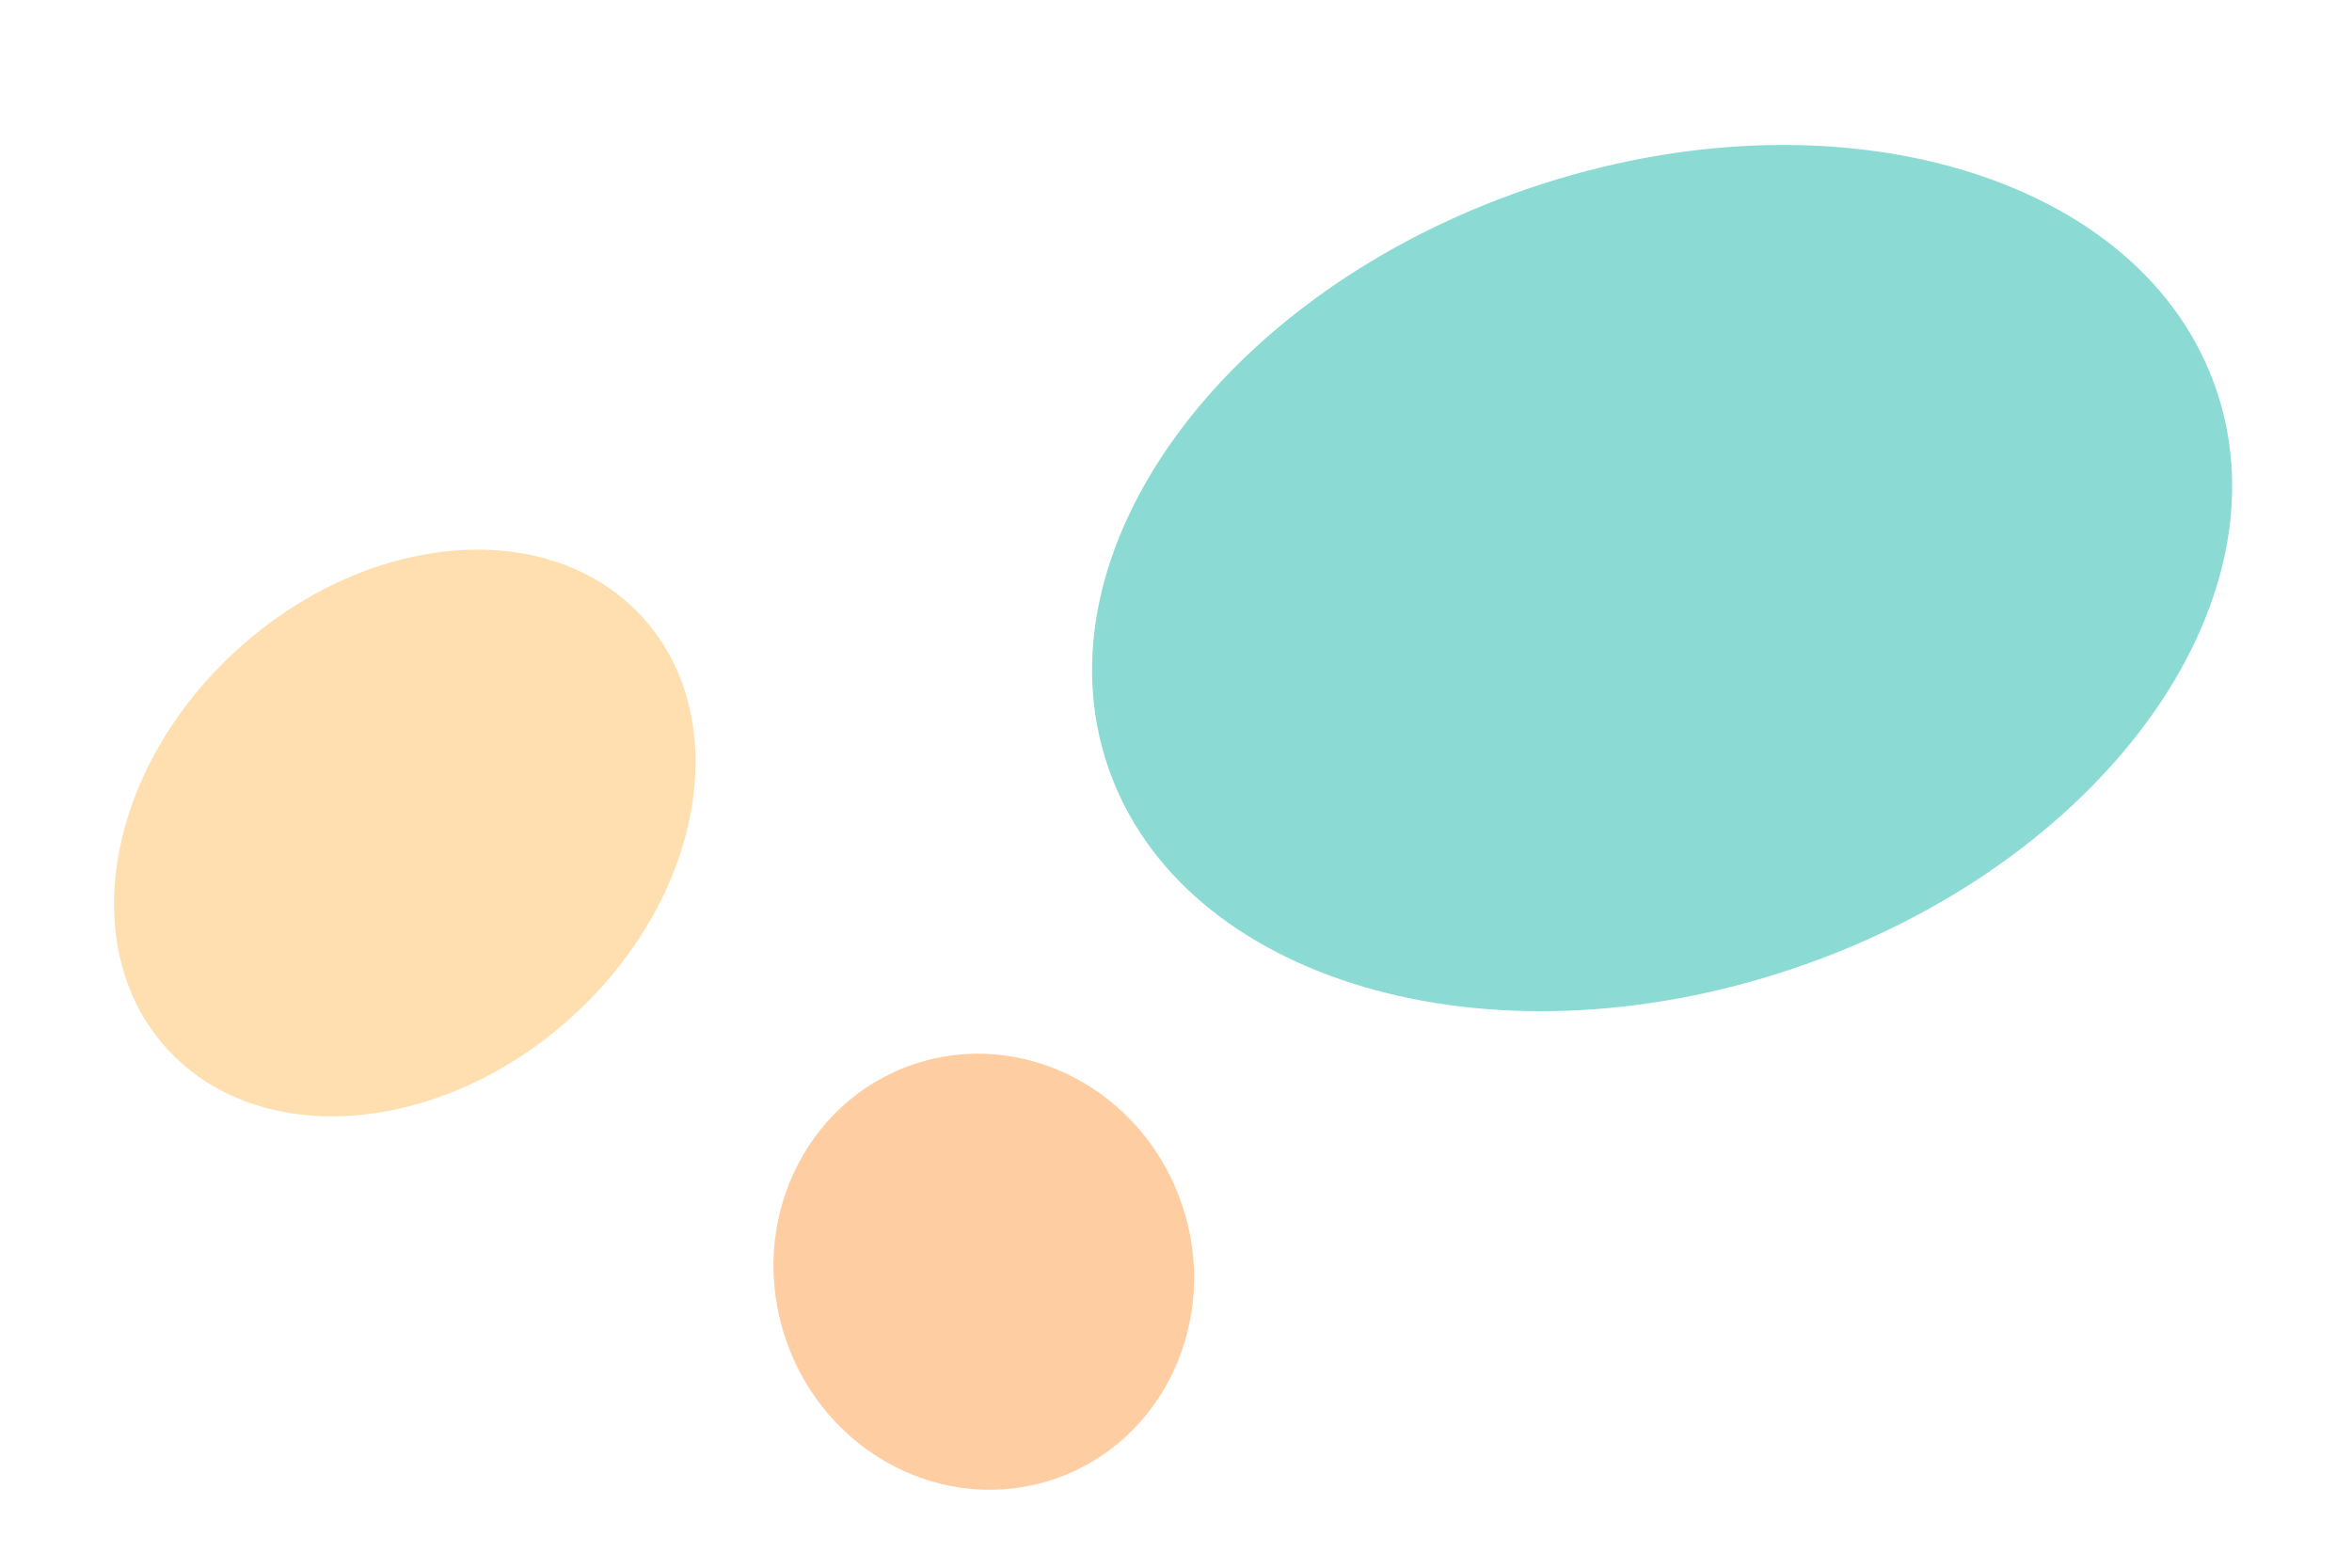 <svg width="39" height="26" viewBox="0 0 39 26" fill="none" xmlns="http://www.w3.org/2000/svg">
<path opacity="0.5" d="M36.752 6.468C37.965 10.041 34.832 14.333 29.756 16.056C24.679 17.779 19.581 16.279 18.369 12.707C17.156 9.134 20.289 4.842 25.366 3.119C30.442 1.396 35.54 2.896 36.752 6.468Z" fill="#19B9AA"/>
<path opacity="0.5" d="M19.599 19.977C20.244 21.876 19.295 23.915 17.48 24.531C15.665 25.147 13.671 24.106 13.027 22.207C12.382 20.307 13.331 18.268 15.146 17.652C16.961 17.037 18.955 18.077 19.599 19.977Z" fill="#FF9D46"/>
<path opacity="0.5" d="M10.664 10.248C12.188 11.936 11.655 14.902 9.472 16.873C7.29 18.843 4.285 19.072 2.76 17.383C1.236 15.695 1.769 12.729 3.952 10.758C6.135 8.788 9.14 8.559 10.664 10.248Z" fill="#FFBF61"/>
</svg>
